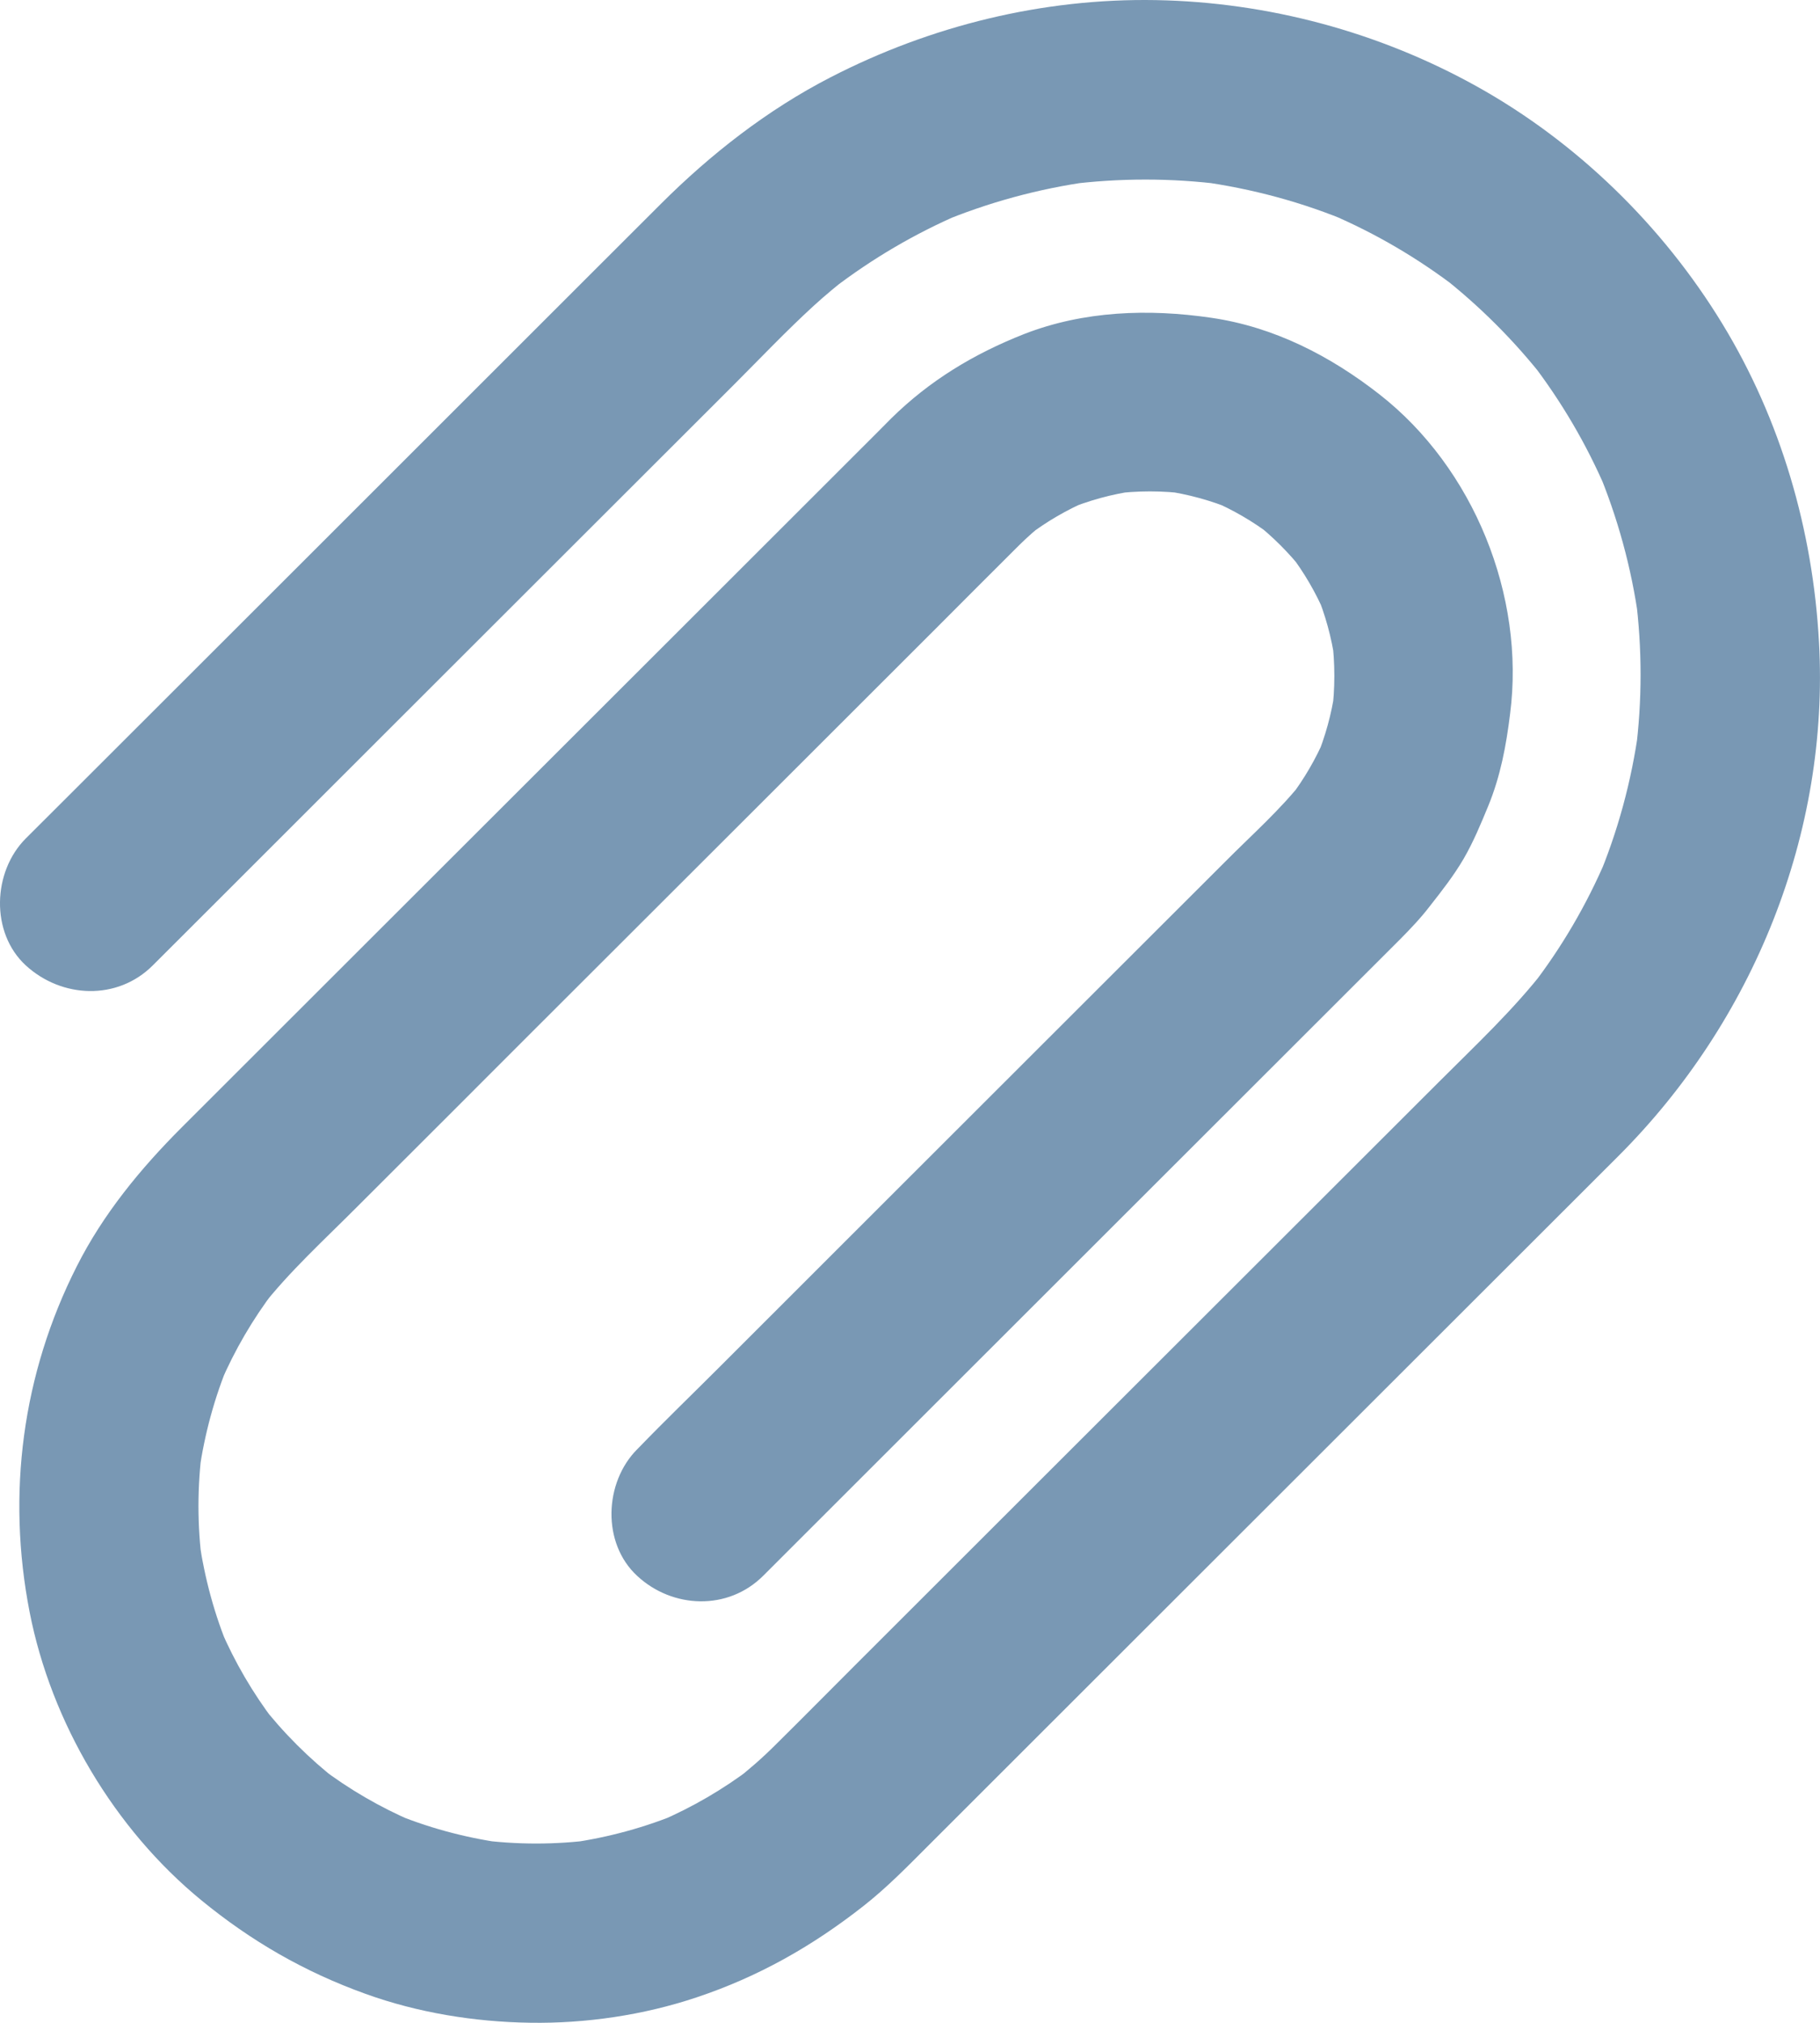 <svg width="18" height="20" viewBox="0 0 18 20" fill="none" xmlns="http://www.w3.org/2000/svg">
<path d="M7.55 15.578C8.045 15.083 8.539 14.589 9.034 14.095C9.995 13.135 10.958 12.173 11.918 11.214C12.562 10.571 13.205 9.928 13.846 9.288C13.95 9.183 14.053 9.075 14.143 8.957C14.261 8.807 14.379 8.656 14.476 8.49C14.572 8.324 14.645 8.148 14.718 7.971C14.84 7.674 14.896 7.375 14.935 7.058C15.086 5.89 14.574 4.627 13.644 3.9C13.156 3.518 12.599 3.232 11.98 3.142C11.359 3.051 10.718 3.073 10.128 3.303C9.633 3.498 9.194 3.762 8.812 4.139C8.766 4.186 8.719 4.232 8.673 4.279C8.003 4.948 7.333 5.617 6.663 6.287C5.691 7.257 4.717 8.23 3.745 9.201C3.095 9.851 2.445 10.5 1.795 11.149C1.389 11.555 1.019 12.005 0.759 12.521C0.22 13.585 0.065 14.771 0.293 15.939C0.506 17.029 1.13 18.082 1.99 18.787C2.485 19.193 3.011 19.496 3.614 19.713C4.131 19.9 4.693 19.991 5.241 19.999C5.793 20.008 6.363 19.924 6.887 19.749C7.499 19.545 8.031 19.244 8.537 18.847C8.772 18.663 8.979 18.45 9.187 18.242C9.922 17.508 10.656 16.774 11.39 16.041C12.355 15.077 13.318 14.115 14.283 13.151C14.858 12.577 15.432 12.003 16.007 11.429C17.34 10.097 18.095 8.237 17.99 6.349C17.93 5.243 17.613 4.15 17.034 3.201C16.444 2.233 15.597 1.406 14.605 0.854C13.638 0.316 12.54 0.021 11.432 0.001C10.314 -0.019 9.203 0.254 8.211 0.766C7.588 1.087 7.026 1.526 6.532 2.02C6.294 2.257 6.059 2.492 5.822 2.729C4.917 3.634 4.011 4.538 3.109 5.44C2.288 6.26 1.469 7.078 0.648 7.898C0.517 8.029 0.386 8.159 0.255 8.29C-0.073 8.618 -0.097 9.221 0.255 9.545C0.61 9.871 1.161 9.895 1.511 9.545C1.737 9.319 1.962 9.095 2.188 8.869C2.723 8.335 3.259 7.798 3.794 7.264C4.429 6.63 5.063 5.996 5.698 5.362C6.219 4.842 6.74 4.321 7.262 3.8C7.521 3.541 7.776 3.272 8.047 3.024C8.165 2.916 8.289 2.814 8.415 2.716C8.355 2.763 8.295 2.809 8.236 2.856C8.626 2.557 9.05 2.308 9.5 2.115C9.429 2.144 9.358 2.175 9.287 2.204C9.769 2.002 10.272 1.865 10.789 1.794C10.711 1.805 10.632 1.816 10.554 1.825C11.069 1.759 11.588 1.759 12.1 1.825C12.023 1.814 11.943 1.803 11.865 1.794C12.382 1.865 12.886 2 13.367 2.204C13.296 2.175 13.225 2.144 13.154 2.115C13.607 2.308 14.03 2.557 14.419 2.856C14.359 2.809 14.299 2.763 14.239 2.716C14.629 3.02 14.98 3.37 15.284 3.76C15.237 3.7 15.191 3.64 15.144 3.58C15.444 3.971 15.692 4.394 15.885 4.844C15.856 4.773 15.825 4.702 15.796 4.631C15.998 5.112 16.136 5.615 16.207 6.132C16.196 6.054 16.185 5.974 16.176 5.897C16.242 6.411 16.242 6.929 16.176 7.441C16.187 7.364 16.198 7.284 16.207 7.206C16.136 7.723 16 8.226 15.796 8.707C15.825 8.636 15.856 8.565 15.885 8.494C15.692 8.946 15.444 9.37 15.144 9.758C15.191 9.698 15.237 9.638 15.284 9.578C14.969 9.984 14.592 10.336 14.228 10.7C13.649 11.278 13.07 11.856 12.491 12.435C11.765 13.16 11.04 13.884 10.314 14.609C9.695 15.227 9.074 15.848 8.455 16.466C8.193 16.728 7.932 16.992 7.668 17.253C7.539 17.382 7.401 17.502 7.257 17.614C7.317 17.568 7.377 17.521 7.437 17.475C7.155 17.69 6.847 17.869 6.521 18.009C6.592 17.98 6.663 17.949 6.734 17.92C6.385 18.067 6.019 18.166 5.644 18.22C5.722 18.209 5.802 18.198 5.879 18.189C5.496 18.24 5.11 18.24 4.726 18.189C4.803 18.2 4.883 18.211 4.961 18.22C4.586 18.166 4.22 18.067 3.872 17.92C3.943 17.949 4.014 17.98 4.085 18.009C3.759 17.869 3.45 17.69 3.168 17.475C3.228 17.521 3.288 17.568 3.348 17.614C3.06 17.391 2.8 17.131 2.576 16.843C2.623 16.903 2.669 16.963 2.716 17.023C2.501 16.741 2.321 16.433 2.181 16.107C2.21 16.178 2.241 16.249 2.27 16.32C2.123 15.972 2.024 15.607 1.97 15.232C1.982 15.309 1.993 15.389 2.001 15.467C1.95 15.083 1.95 14.698 2.001 14.314C1.99 14.392 1.979 14.472 1.97 14.549C2.024 14.175 2.123 13.809 2.27 13.461C2.241 13.532 2.21 13.603 2.181 13.674C2.321 13.348 2.501 13.04 2.716 12.758C2.669 12.818 2.623 12.878 2.576 12.938C2.86 12.572 3.213 12.253 3.539 11.925C4.116 11.349 4.693 10.773 5.269 10.196C5.984 9.483 6.696 8.771 7.41 8.058C8.025 7.444 8.637 6.832 9.252 6.218C9.527 5.943 9.802 5.666 10.079 5.391C10.164 5.307 10.252 5.229 10.348 5.156C10.288 5.203 10.228 5.249 10.168 5.296C10.352 5.156 10.55 5.041 10.762 4.95C10.691 4.979 10.62 5.01 10.55 5.039C10.767 4.948 10.995 4.886 11.228 4.853C11.151 4.864 11.071 4.875 10.993 4.884C11.246 4.85 11.501 4.85 11.752 4.884C11.674 4.873 11.594 4.862 11.517 4.853C11.75 4.886 11.976 4.948 12.196 5.039C12.125 5.01 12.054 4.979 11.983 4.95C12.196 5.041 12.393 5.156 12.577 5.296C12.517 5.249 12.457 5.203 12.398 5.156C12.586 5.303 12.752 5.469 12.899 5.657C12.852 5.597 12.806 5.538 12.759 5.478C12.899 5.662 13.014 5.859 13.105 6.072C13.076 6.001 13.045 5.93 13.017 5.859C13.107 6.076 13.17 6.304 13.203 6.537C13.192 6.46 13.181 6.38 13.172 6.302C13.205 6.555 13.205 6.81 13.172 7.06C13.183 6.983 13.194 6.903 13.203 6.825C13.17 7.058 13.107 7.284 13.017 7.503C13.045 7.433 13.076 7.362 13.105 7.291C13.014 7.503 12.899 7.701 12.759 7.885C12.806 7.825 12.852 7.765 12.899 7.705C12.67 8 12.38 8.255 12.118 8.519C11.617 9.019 11.115 9.52 10.614 10.021C9.99 10.644 9.369 11.265 8.746 11.887C8.202 12.43 7.657 12.976 7.113 13.519C6.847 13.785 6.576 14.046 6.314 14.317C6.31 14.321 6.308 14.323 6.303 14.328C5.975 14.656 5.95 15.258 6.303 15.582C6.649 15.903 7.199 15.93 7.55 15.578Z" fill="#7998B4"/>
</svg>

